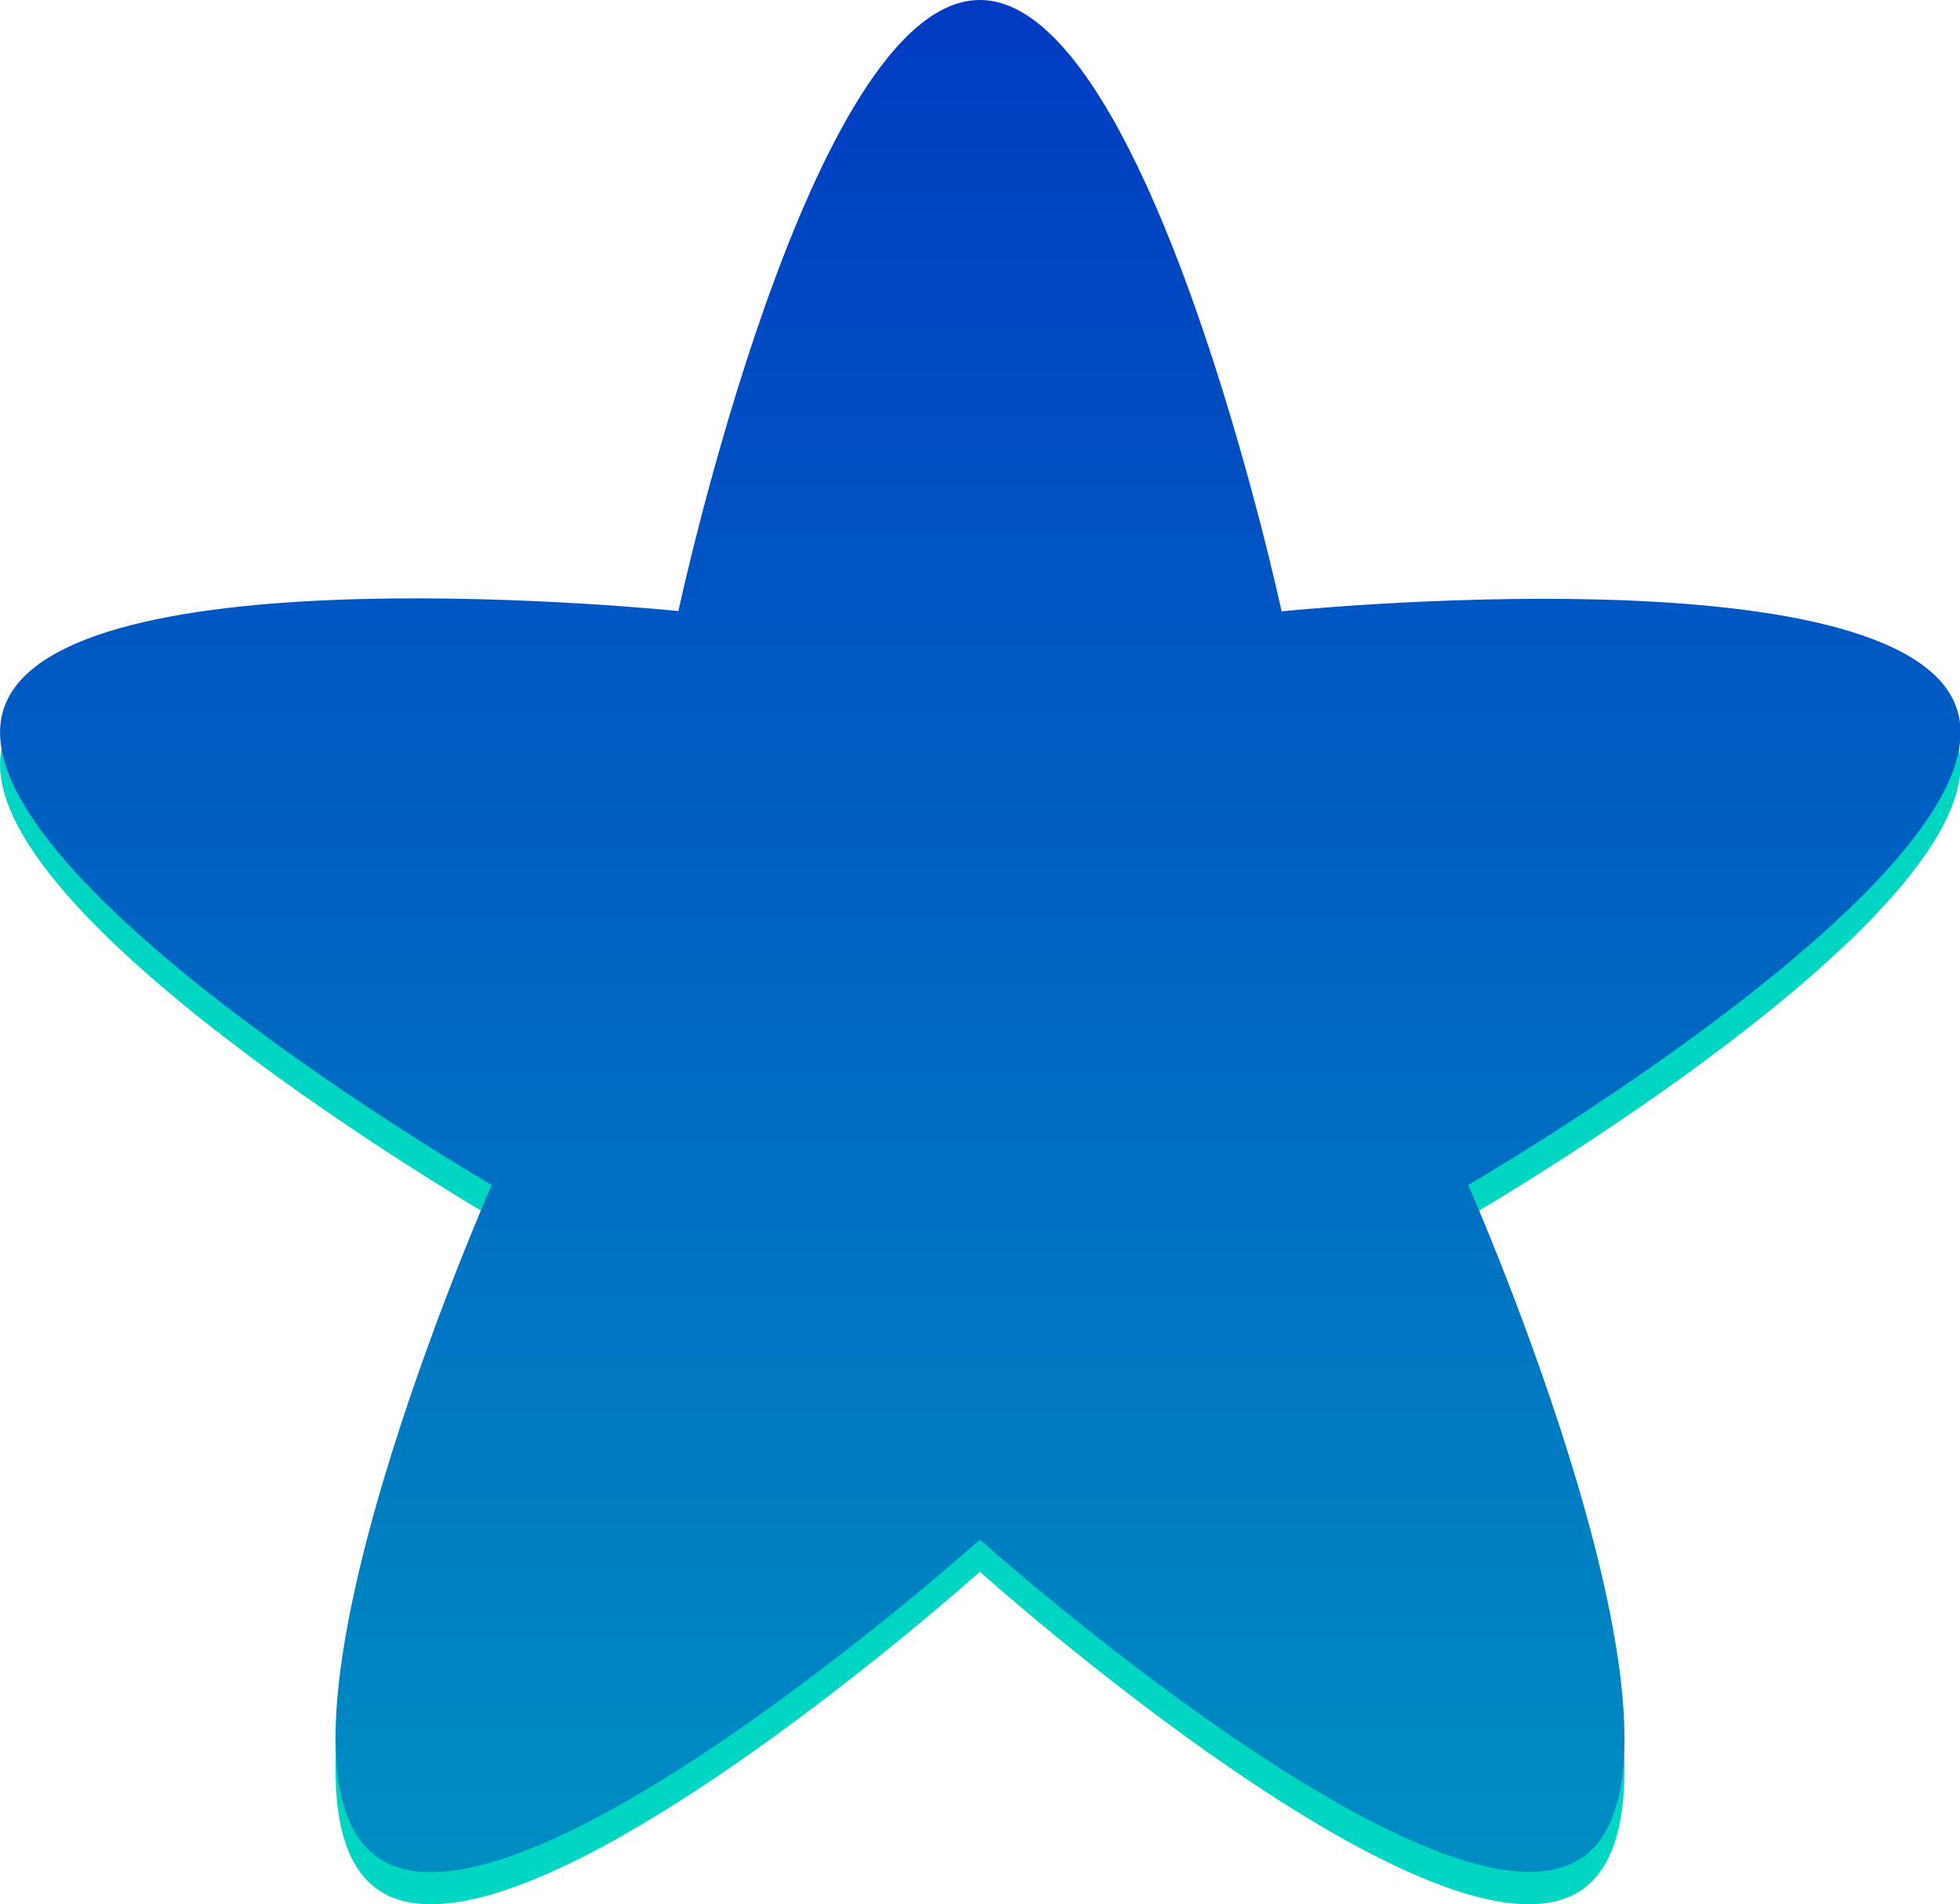 <svg xmlns="http://www.w3.org/2000/svg" xmlns:xlink="http://www.w3.org/1999/xlink" viewBox="0 0 69.11 67.16"><defs><style>.cls-1{fill:#00d6c2;}.cls-2{fill:url(#Безымянный_градиент_236);}</style><linearGradient id="Безымянный_градиент_236" x1="34.55" y1="66.03" x2="34.55" gradientUnits="userSpaceOnUse"><stop offset="0" stop-color="#008ec2"/><stop offset="1" stop-color="#003bc2"/></linearGradient></defs><g id="Слой_2" data-name="Слой 2"><g id="Слой_1-2" data-name="Слой 1"><path class="cls-1" d="M34.55,1.13c6,0,10.64,21.55,10.64,21.55S67.12,20.42,69,26.14,51.77,42.92,51.77,42.92s8.92,20.16,4.06,23.69S34.55,55.43,34.55,55.43,18.14,70.14,13.28,66.61s4.06-23.69,4.06-23.69S-1.73,31.86.13,26.14s23.79-3.46,23.79-3.46S28.54,1.13,34.55,1.13Z"/><path class="cls-2" d="M34.55,0c6,0,10.64,21.56,10.64,21.56S67.12,19.3,69,25,51.77,41.79,51.77,41.79,60.69,62,55.83,65.48,34.55,54.3,34.55,54.3,18.14,69,13.28,65.48s4.06-23.69,4.06-23.69S-1.73,30.73.13,25s23.79-3.45,23.79-3.45S28.54,0,34.55,0Z"/></g></g></svg>